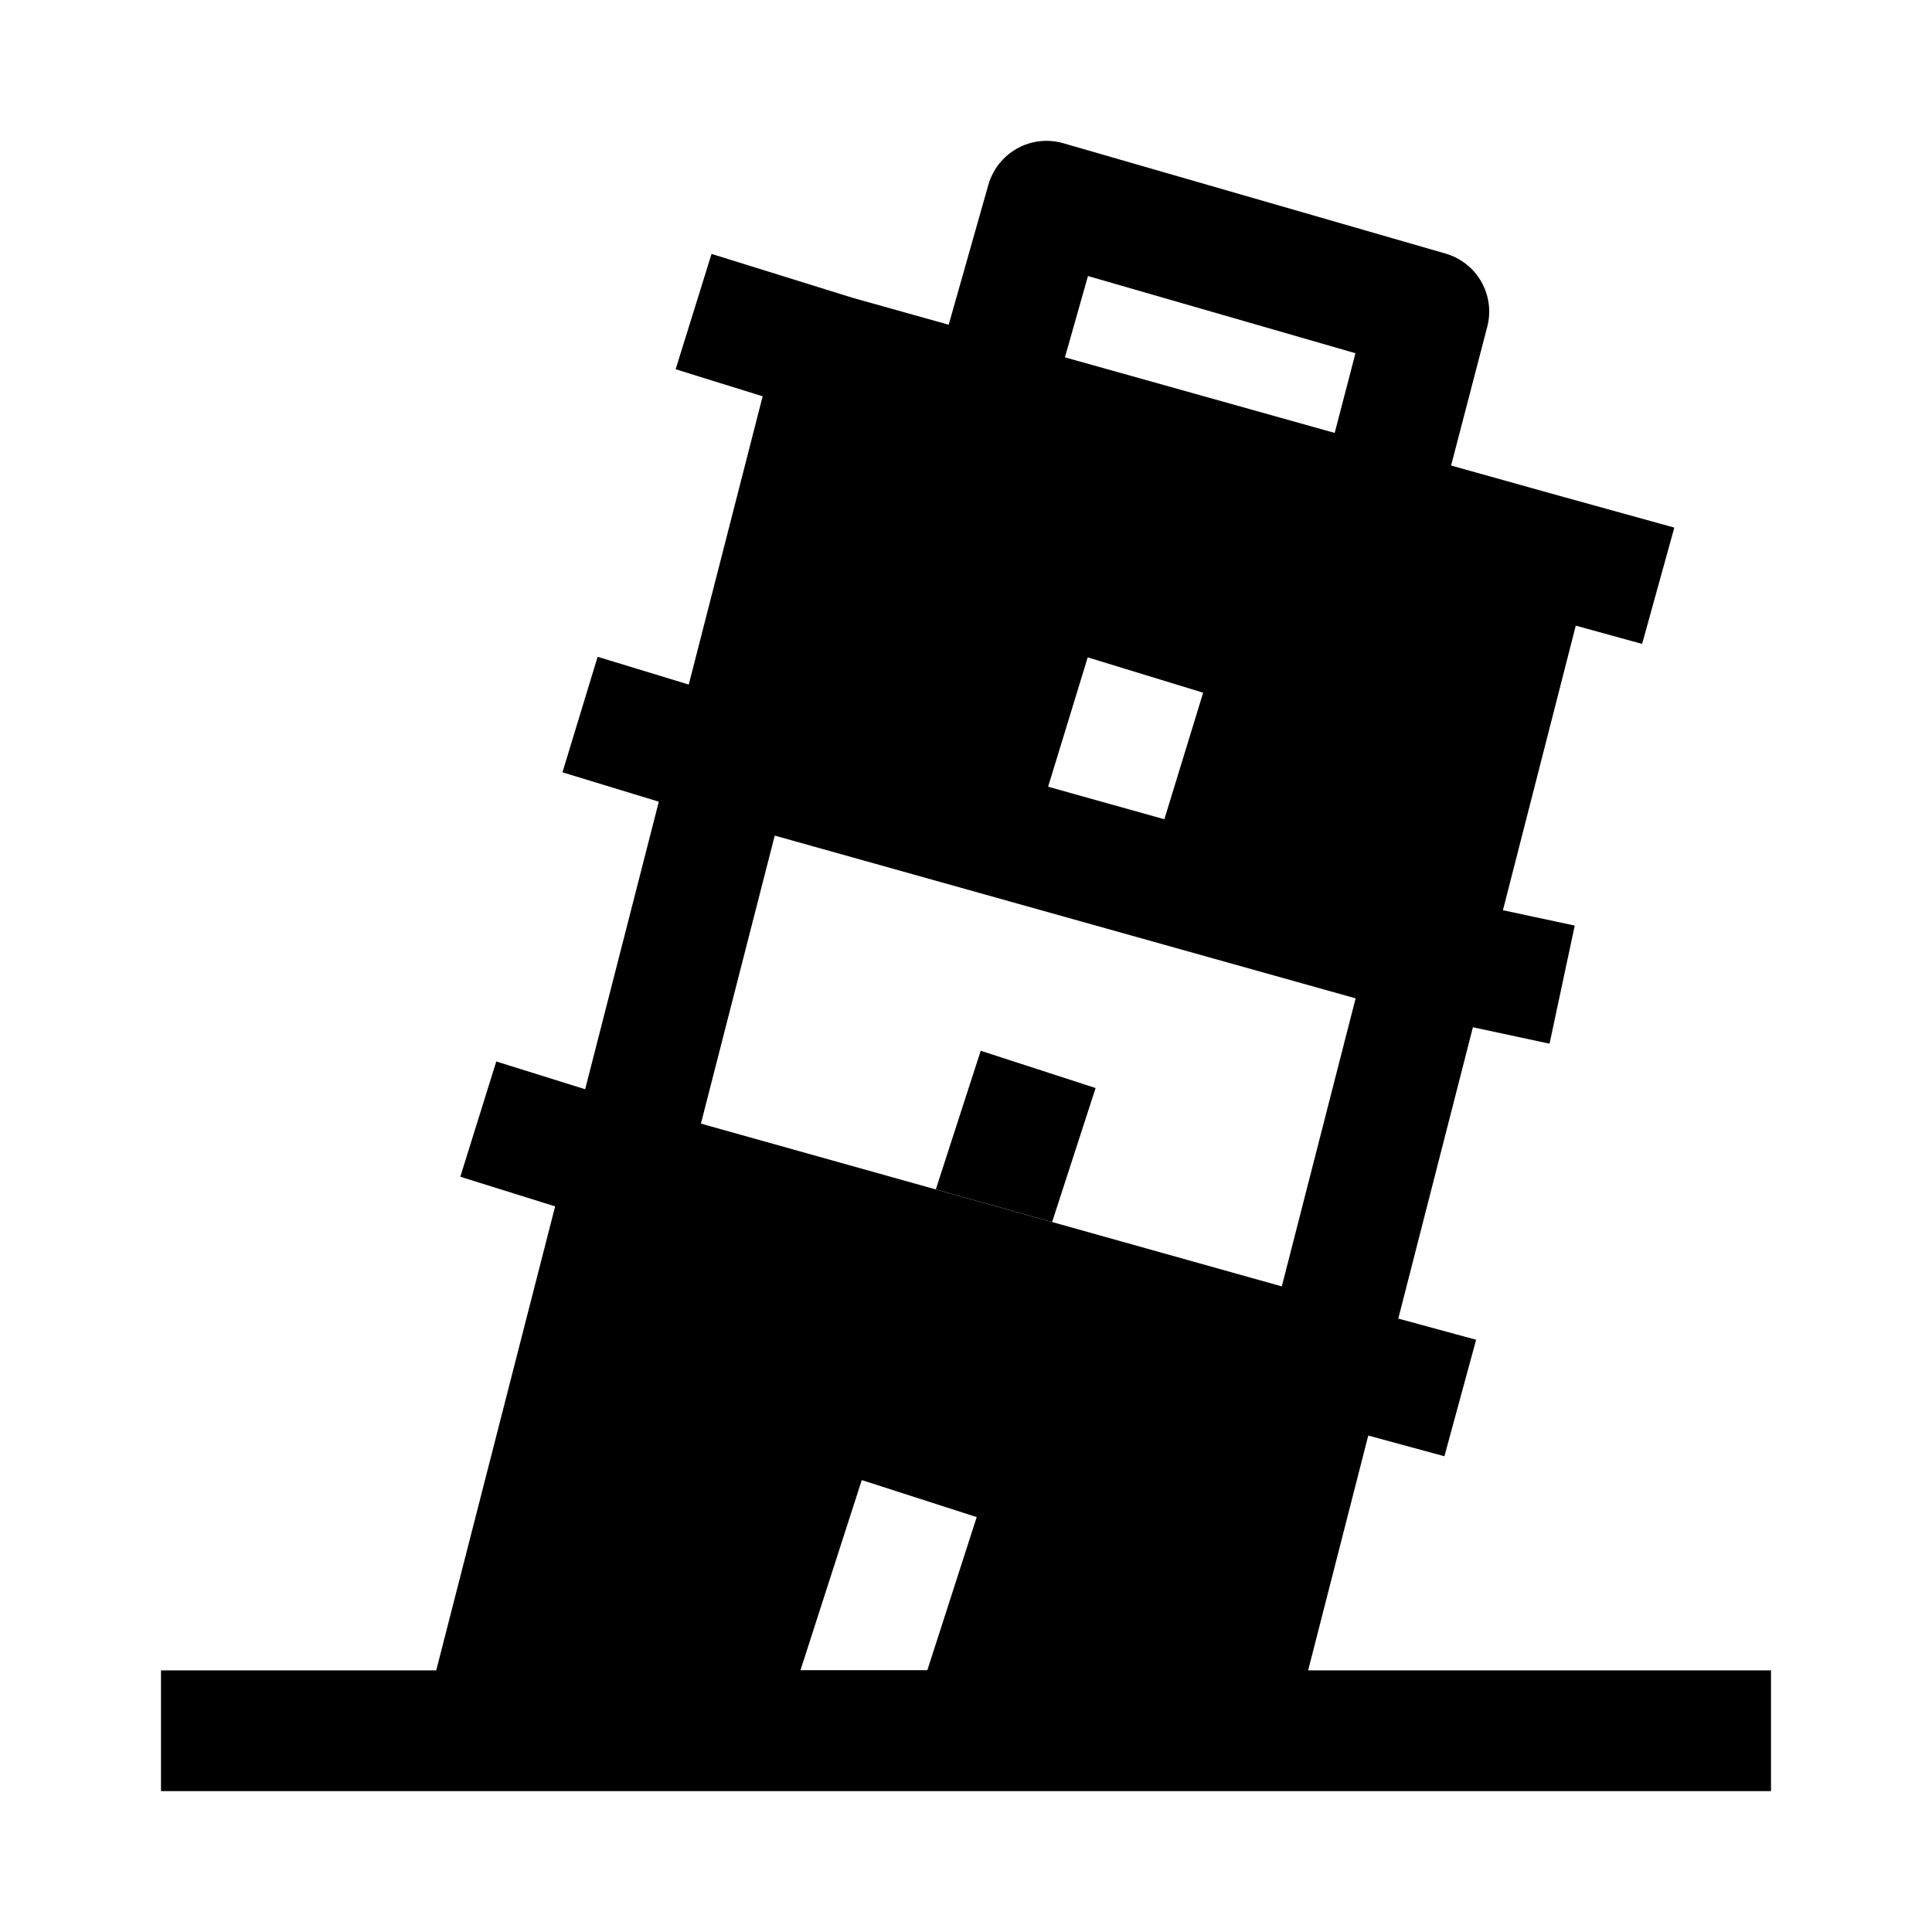 <svg width="24" height="24" viewBox="0 0 24 24" xmlns="http://www.w3.org/2000/svg">
    <path fill-rule="evenodd" clip-rule="evenodd" d="M22 22.25H2V20.75H22V22.25Z"/>
    <path d="M13.61 13.516L13.07 15.18L11.625 14.775L12.183 13.053L13.61 13.516Z"/>
    <path fill-rule="evenodd" clip-rule="evenodd" d="M13.208 1.779C13.016 1.724 12.81 1.747 12.636 1.844C12.462 1.941 12.333 2.103 12.278 2.295L11.785 4.034L10.59 3.699L8.839 3.154L8.393 4.587L9.474 4.923L8.556 8.504L7.424 8.159L6.987 9.594L8.184 9.959L7.269 13.531L6.165 13.186L5.718 14.618L6.896 14.986L5.338 21.066C5.28 21.29 5.33 21.529 5.472 21.712C5.614 21.895 5.833 22.002 6.064 22.002H15.347C15.69 22.002 15.989 21.77 16.074 21.438L16.997 17.833L17.943 18.09L18.337 16.643L17.37 16.38L18.297 12.761L19.249 12.965L19.562 11.498L18.67 11.307L19.575 7.772L20.399 7.999L20.799 6.554L19.241 6.123L19.238 6.122L18.026 5.783L18.475 4.06C18.578 3.666 18.348 3.263 17.957 3.15L13.208 1.779ZM16.58 5.378L13.229 4.439L13.515 3.429L16.838 4.388L16.58 5.378ZM9.624 10.38L16.84 12.402L15.923 15.98L12.315 14.969L8.707 13.958L9.624 10.38ZM9.943 20.75H11.519L12.133 18.846L10.705 18.386L9.943 20.75ZM14.464 10.177L14.946 8.605L13.512 8.166L13.02 9.773L14.464 10.177Z"/>
</svg>
